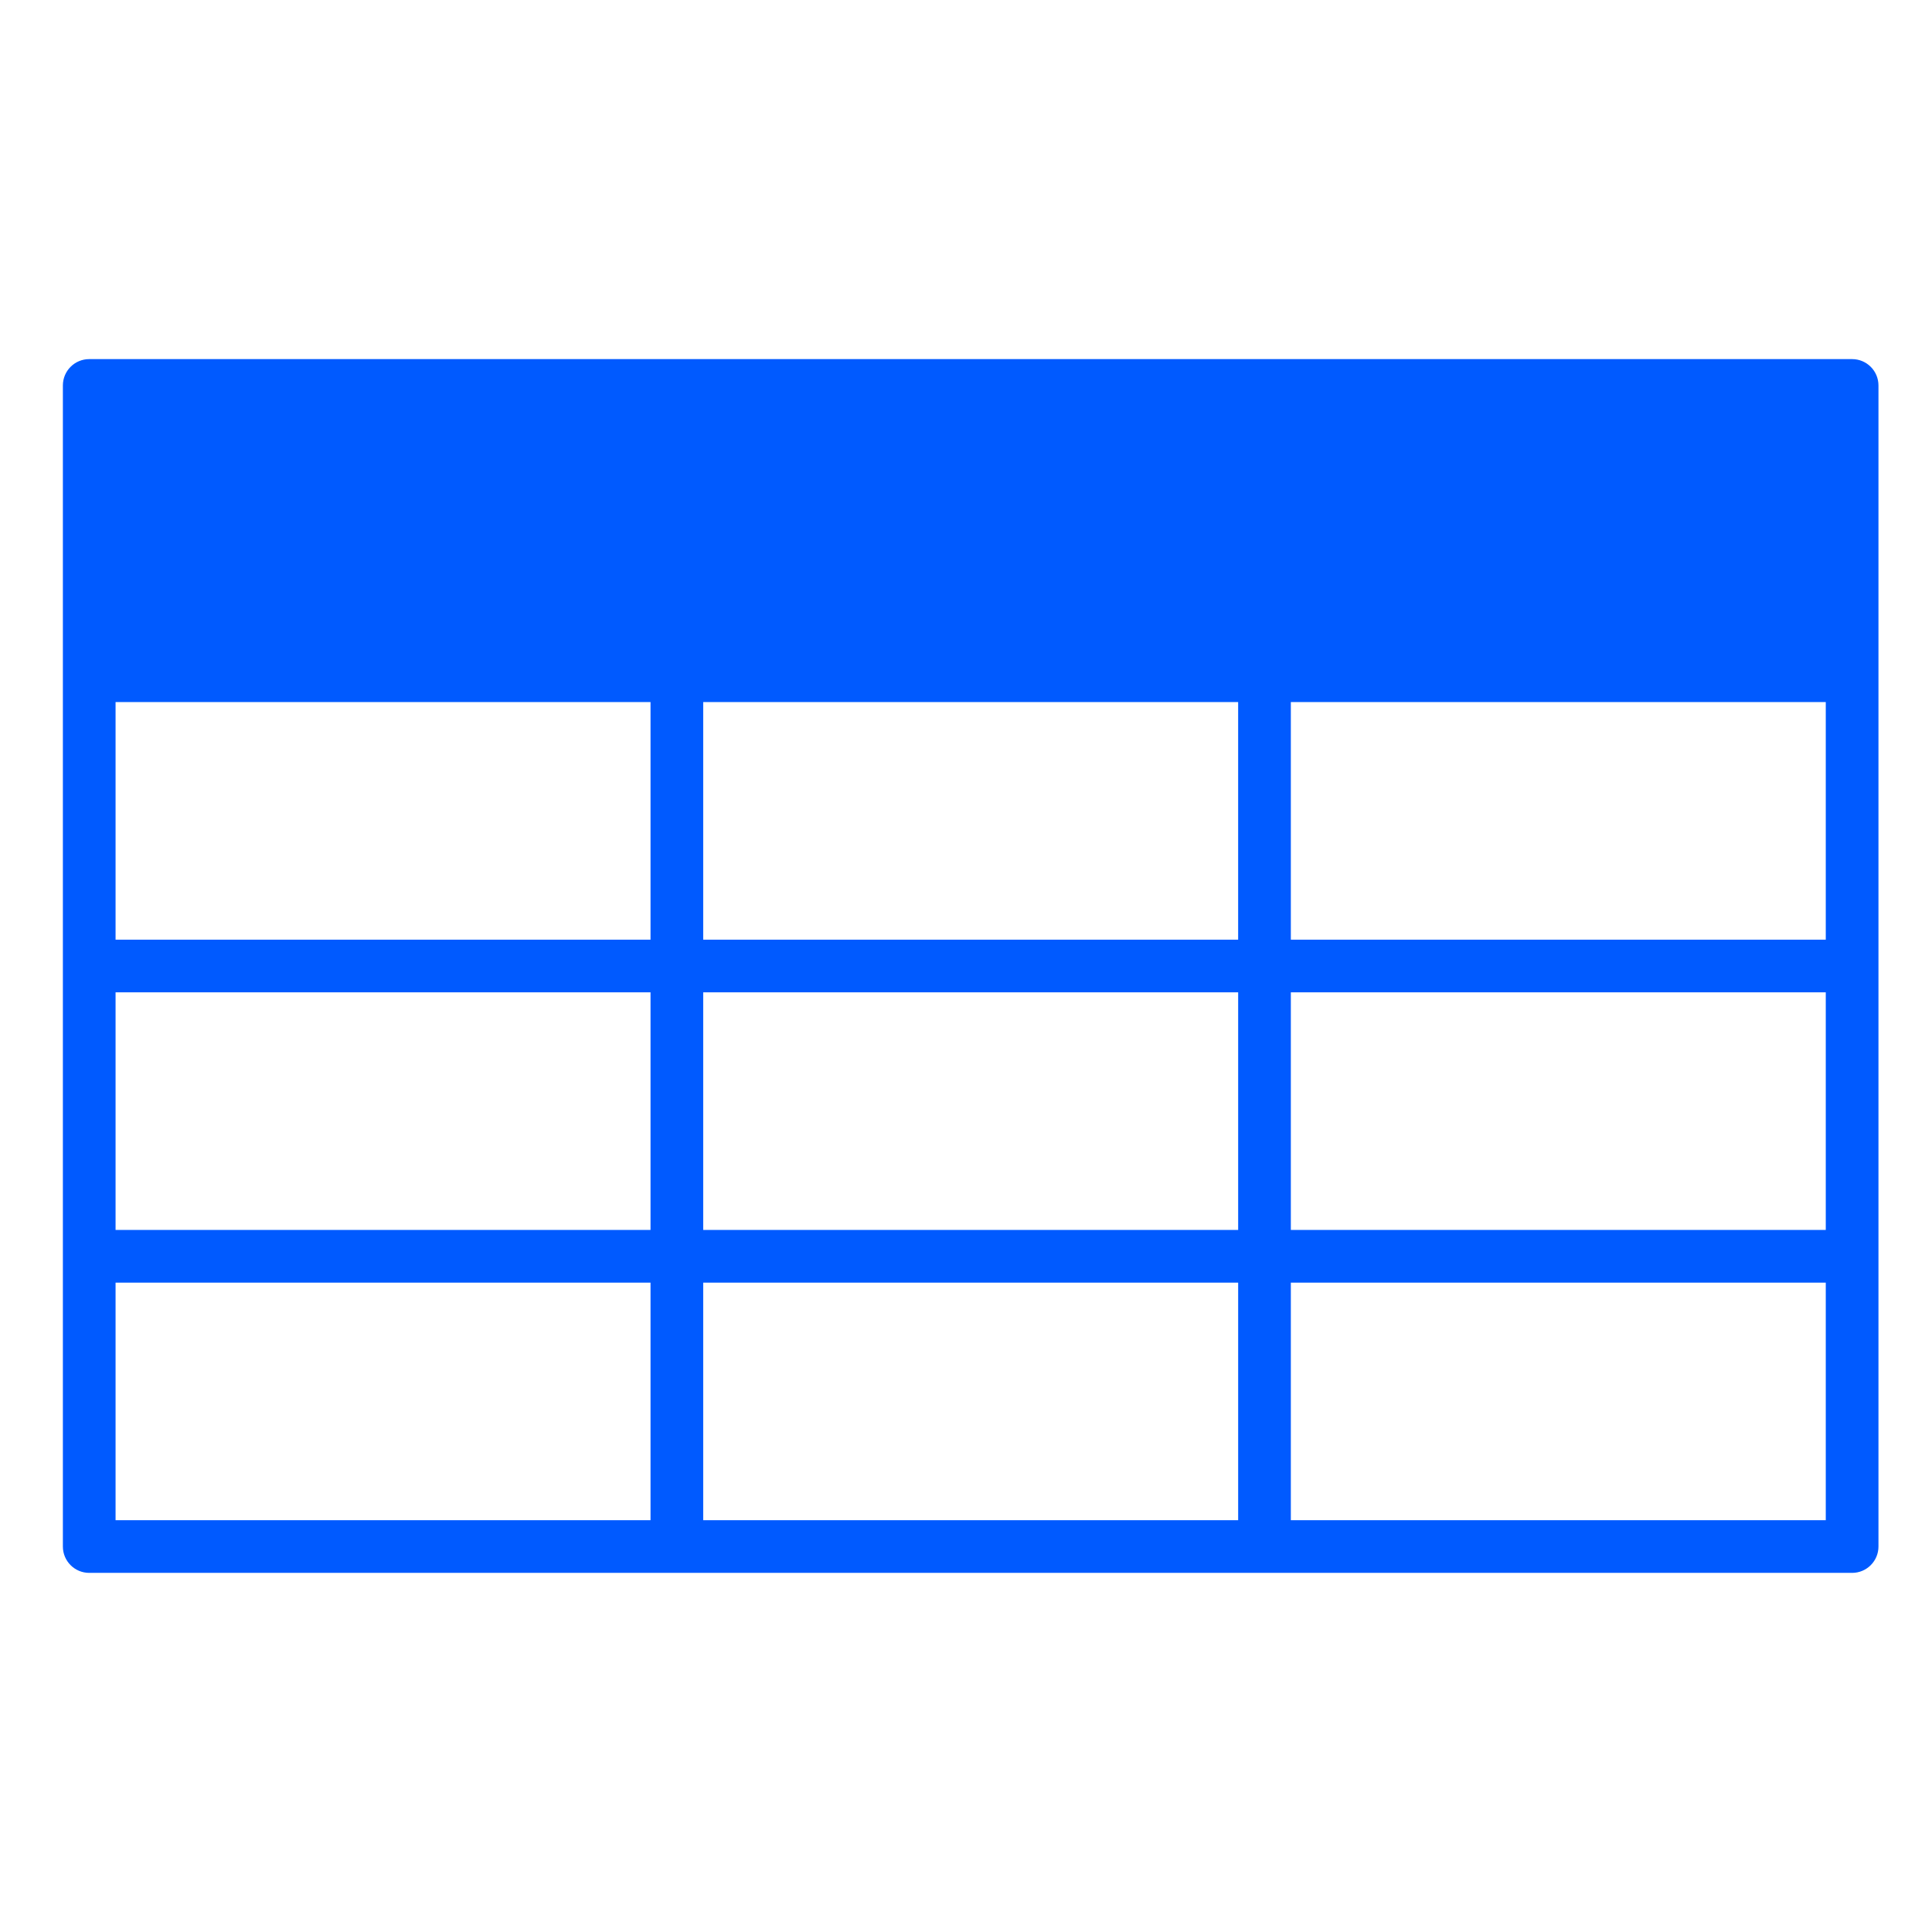 <?xml version="1.0" ?><!DOCTYPE svg  PUBLIC '-//W3C//DTD SVG 1.1//EN'  'http://www.w3.org/Graphics/SVG/1.1/DTD/svg11.dtd'><svg enable-background="new 0 0 110 110" height="110px" id="Layer_1" version="1.1" viewBox="0 0 110 110" width="110px" xml:space="preserve" xmlns="http://www.w3.org/2000/svg" xmlns:xlink="http://www.w3.org/1999/xlink"><path style="fill:#005AFF" d="M105.452,20.446H5.08c-0.829,0-1.5,0.671-1.5,1.5v66.107c0,0.828,0.671,1.5,1.5,1.5h100.372c0.828,0,1.5-0.672,1.5-1.5  V21.946C106.952,21.118,106.28,20.446,105.452,20.446z M40.038,70.027V56.5h30.458v13.527H40.038z M70.495,39.973V53.5H40.038  V39.973H70.495z M37.038,39.973V53.5H6.58V39.973H37.038z M37.038,56.5v13.527H6.58V56.5H37.038z M40.038,73.027h30.458v13.526  H40.038V73.027z M73.495,70.027V56.5h30.457v13.527H73.495z M73.495,53.5V39.973h30.457V53.5H73.495z M6.58,73.027h30.458v13.526  H6.58V73.027z M73.495,86.554V73.027h30.457v13.526H73.495z"/></svg>
